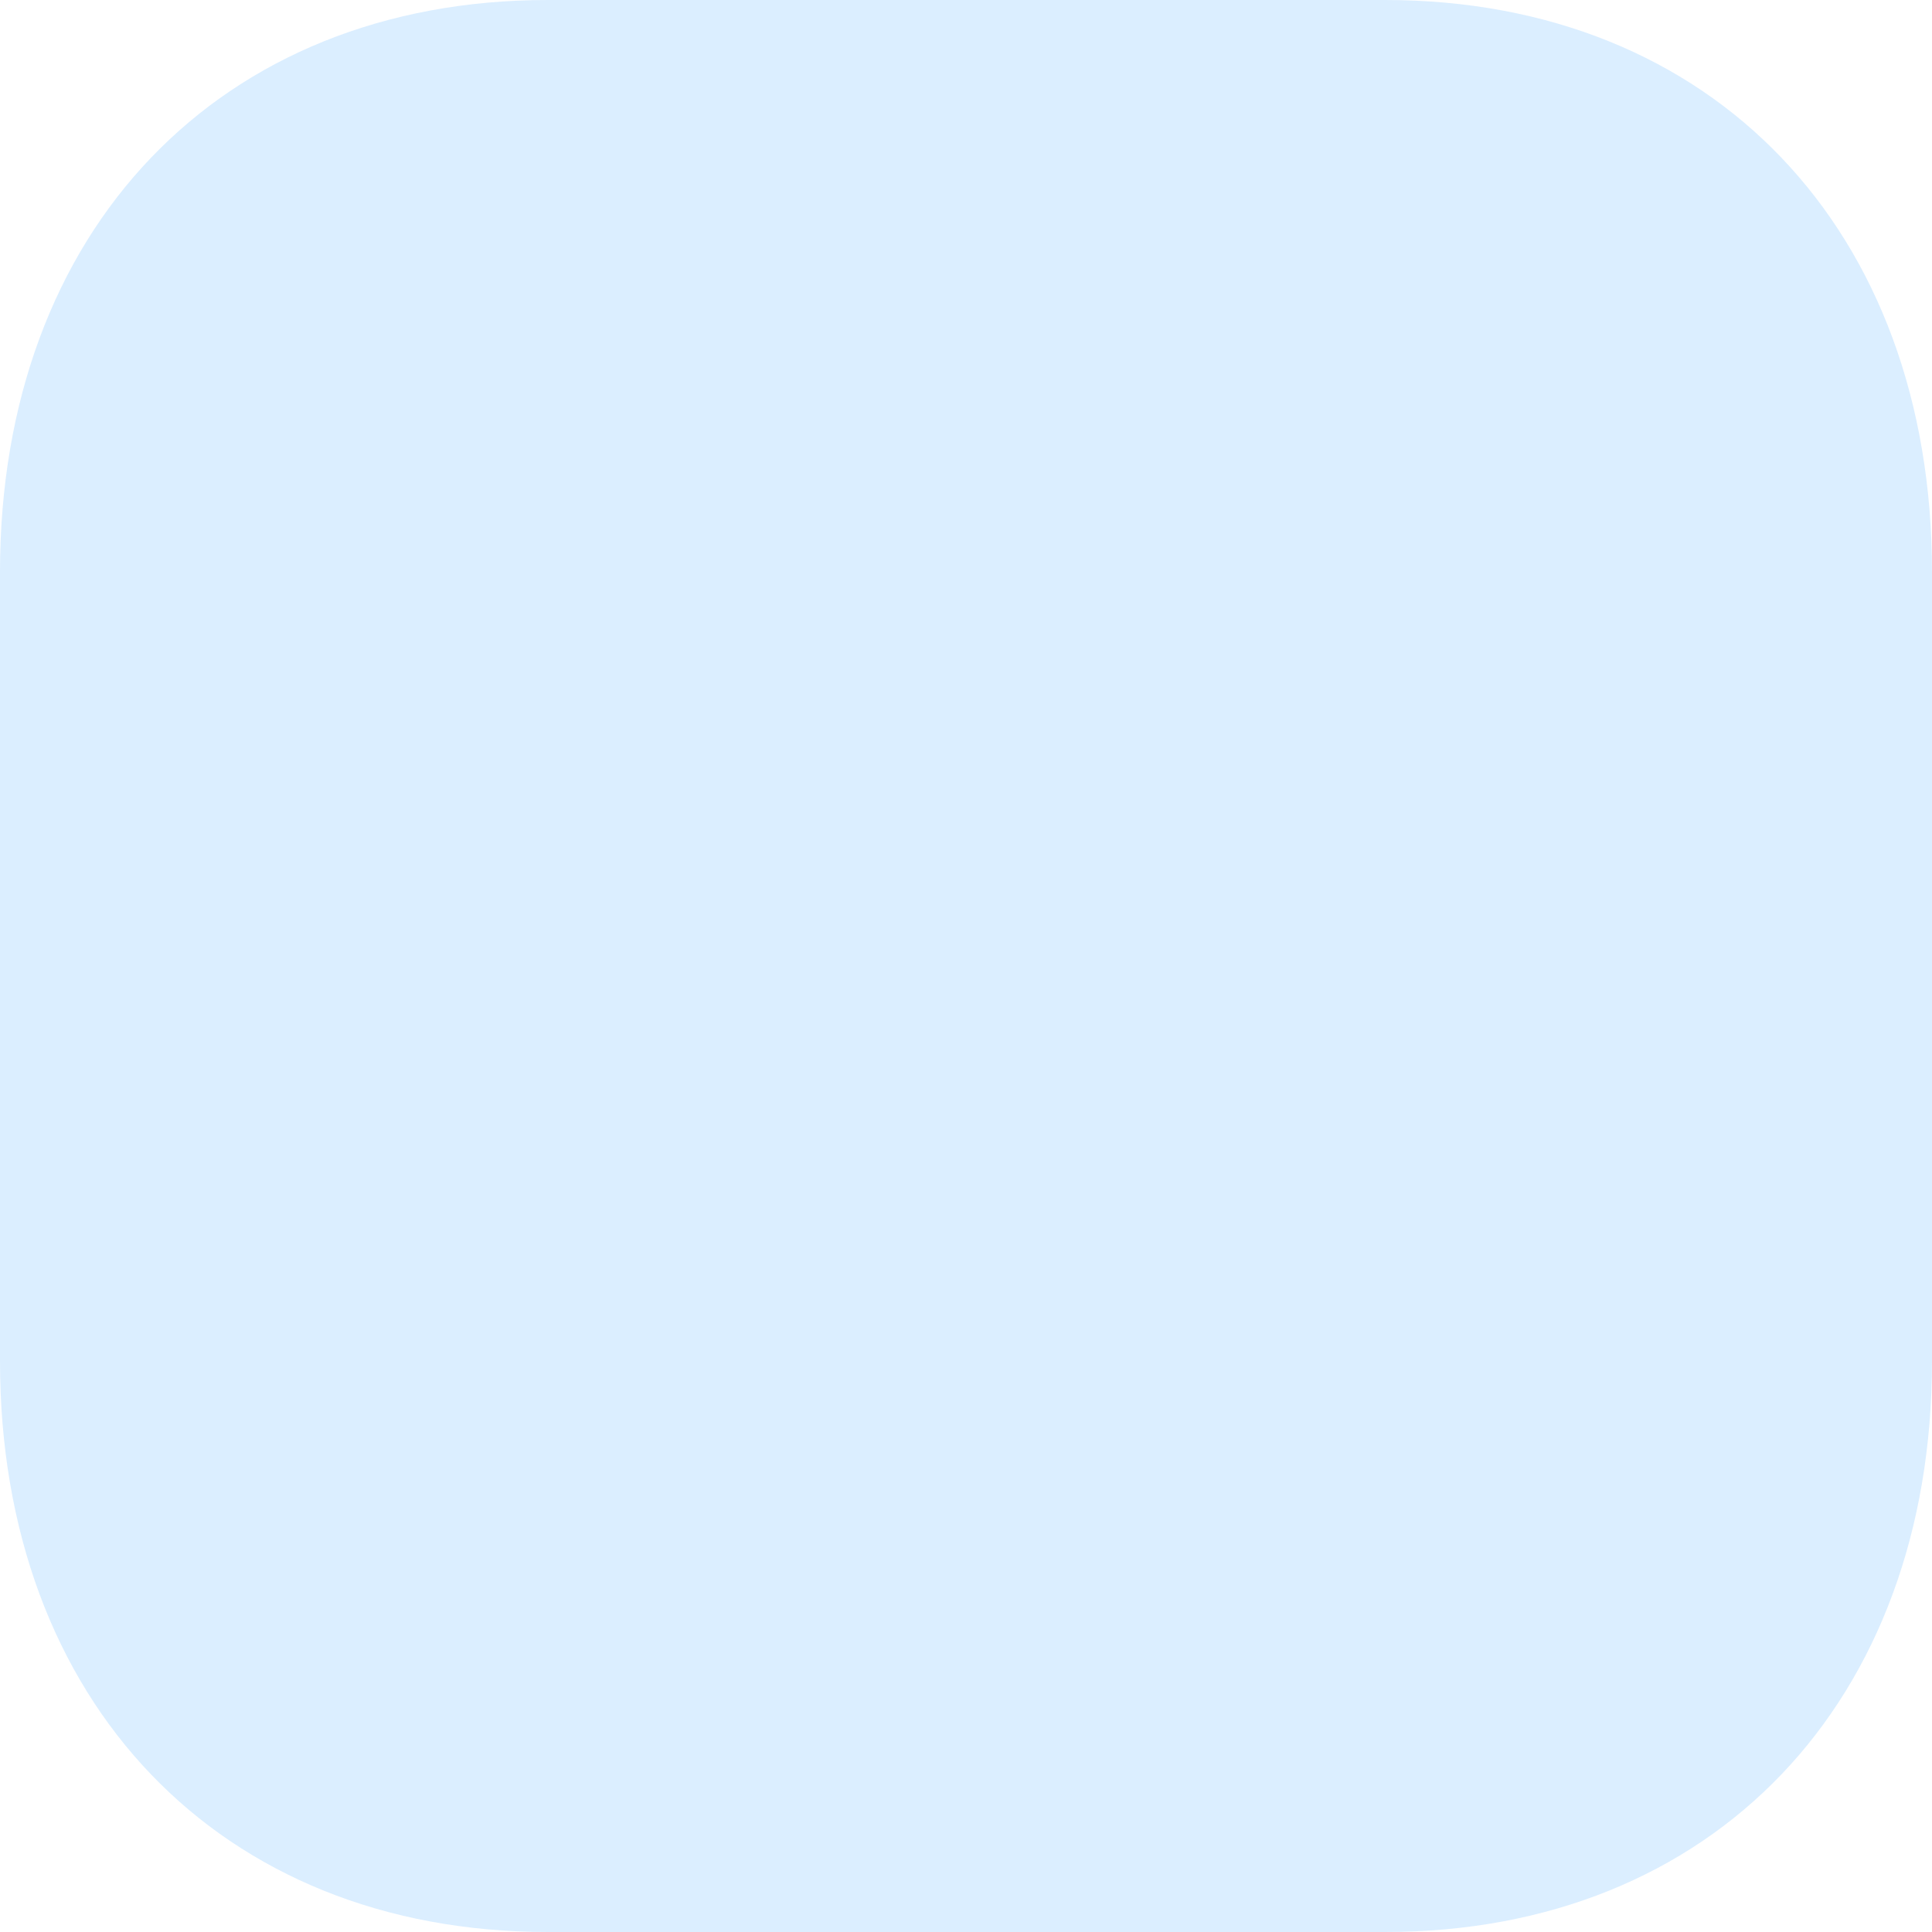 <svg width="26" height="26" viewBox="0 0 26 26" fill="none" xmlns="http://www.w3.org/2000/svg">
<path opacity="0.4" d="M18.642 0H7.371C2.964 0 0 3.094 0 7.696V18.317C0 22.906 2.964 26 7.371 26H18.642C23.049 26 26 22.906 26 18.317V7.696C26 3.094 23.049 0 18.642 0Z" fill="#A6D4FF"/>
</svg>
